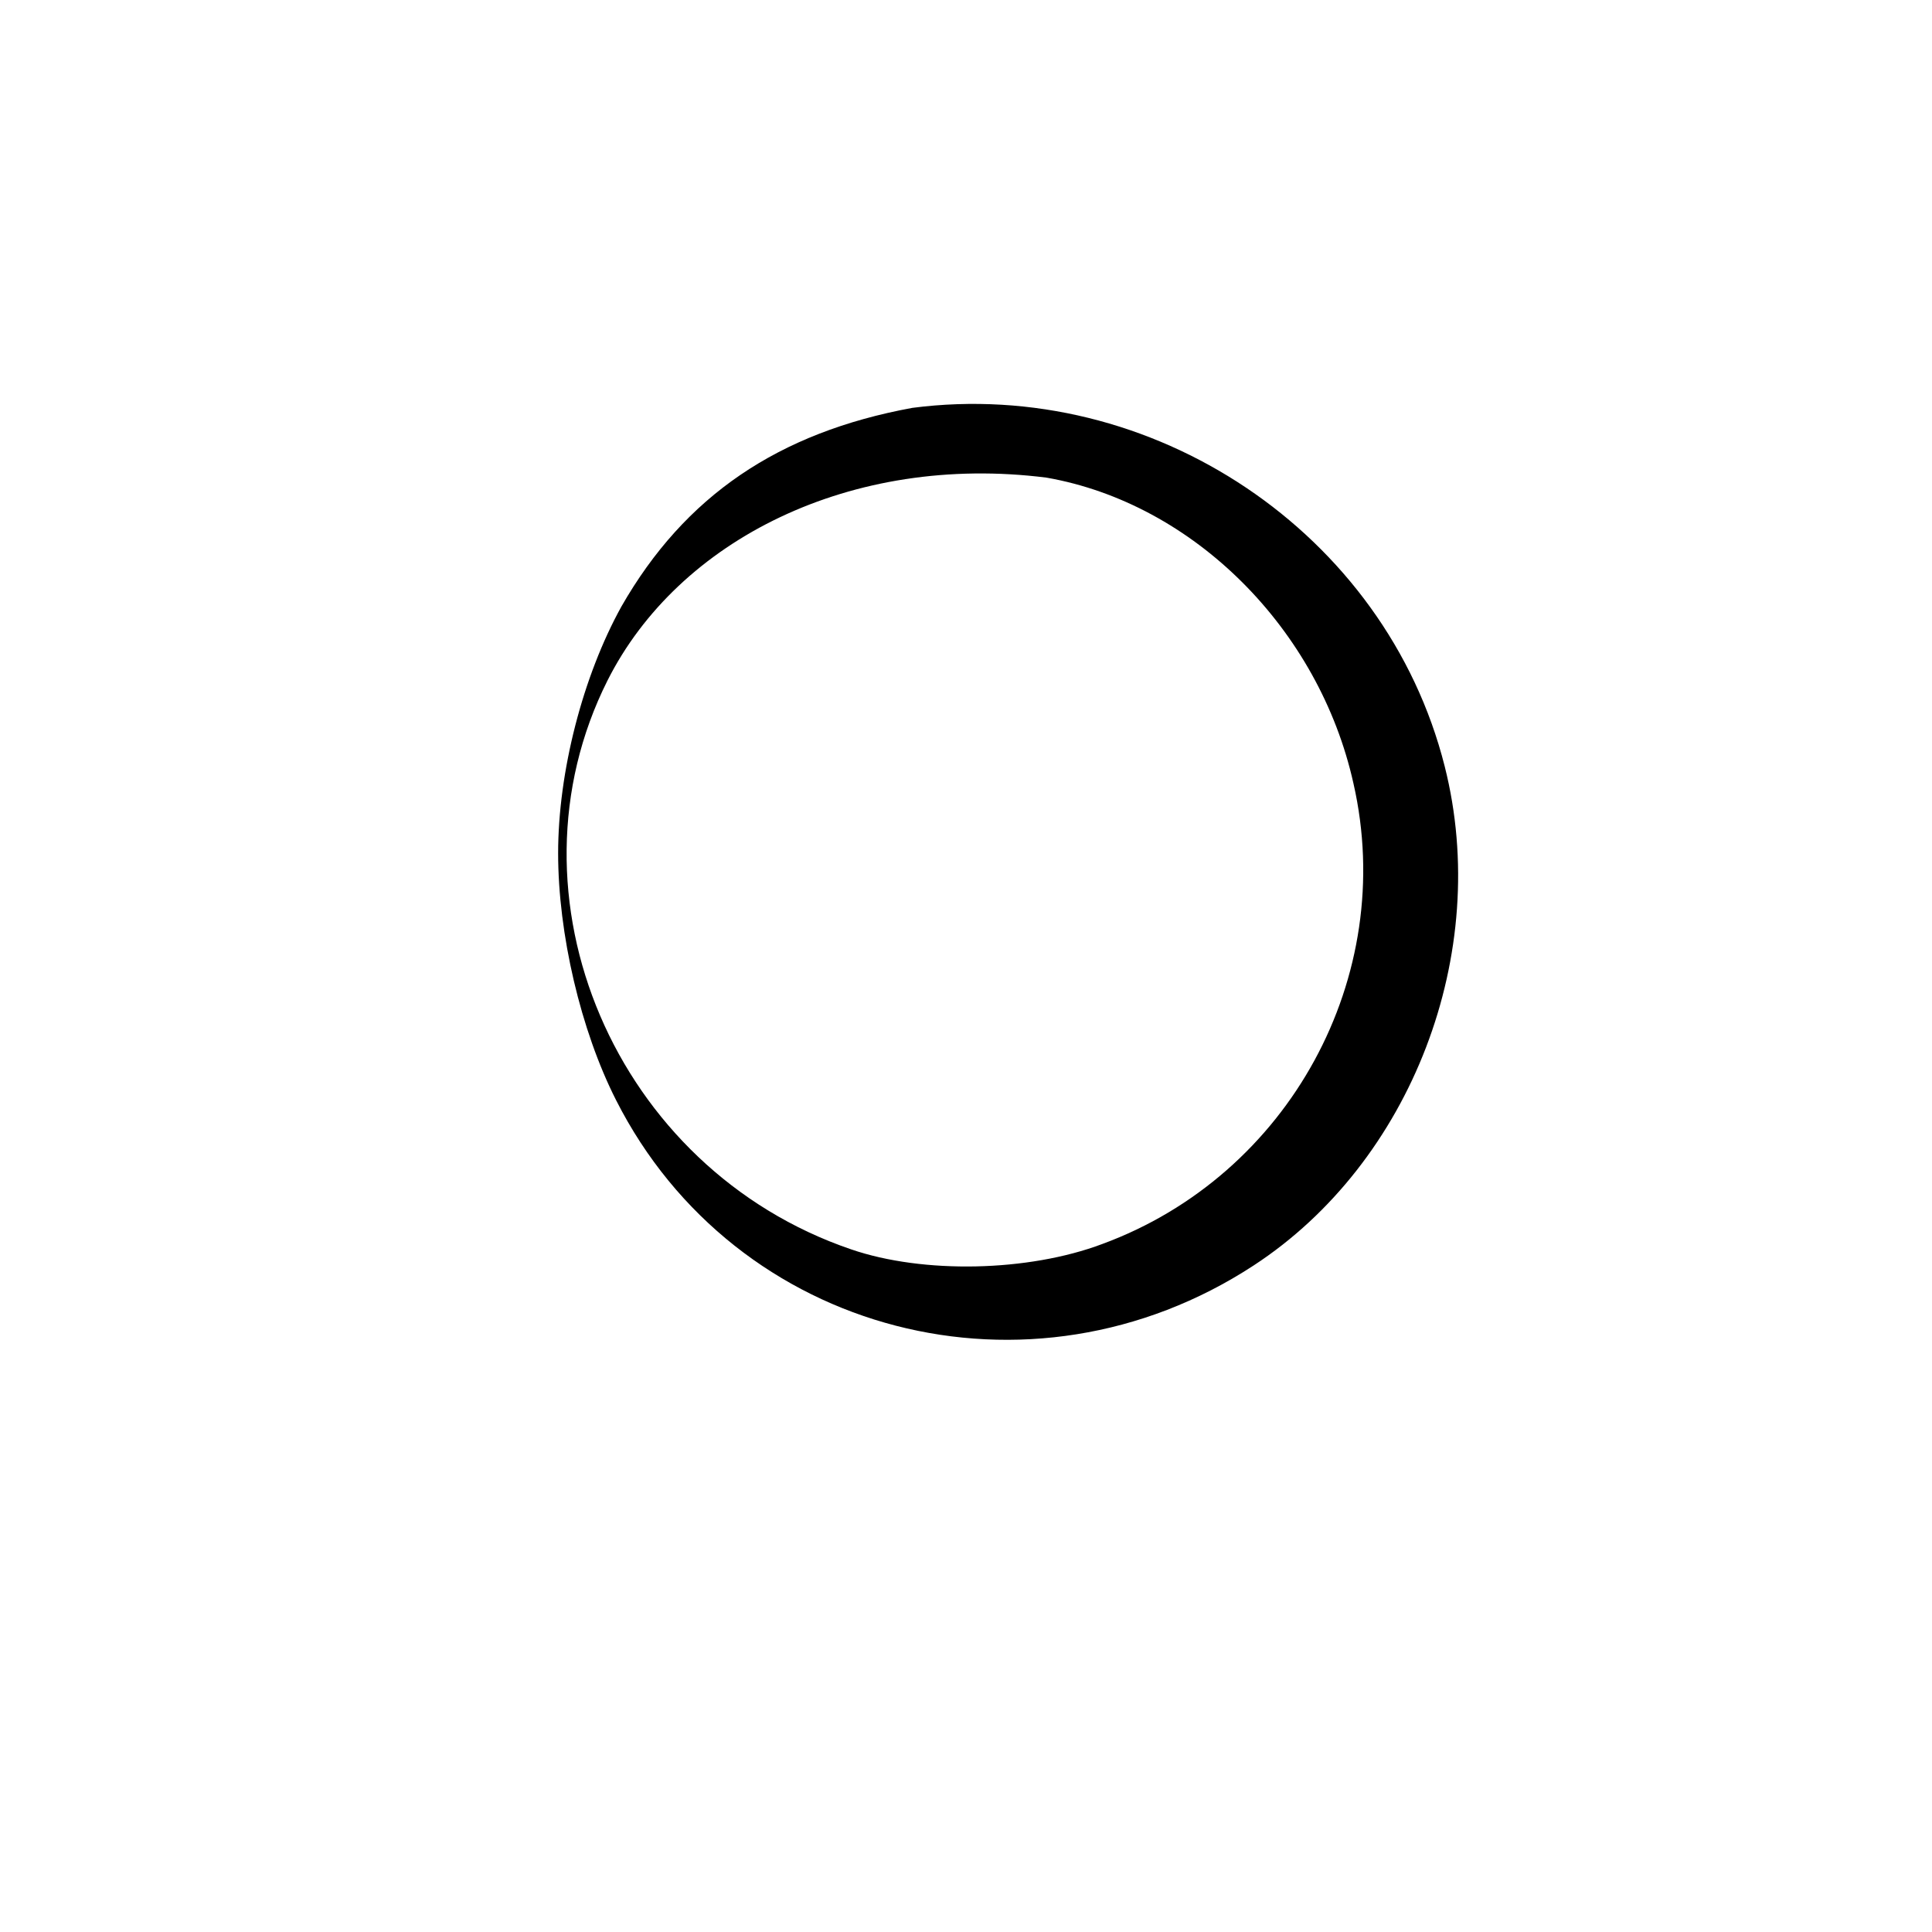 <?xml version="1.0" standalone="no"?>
<!DOCTYPE svg PUBLIC "-//W3C//DTD SVG 20010904//EN" "http://www.w3.org/TR/2001/REC-SVG-20010904/DTD/svg10.dtd">
<svg version="1.0" xmlns="http://www.w3.org/2000/svg"
 width="180pt" height="180pt" viewBox="0 0 180 180"
 preserveAspectRatio="xMidYMid meet">
<g transform="translate(0,180) scale(0.1,-0.1)"
fill="#000000" stroke="none">
<path d="M850 1420 c-125 -23 -212 -82 -271 -185 -36 -65 -59 -154 -59 -230 0
-75 21 -165 54 -230 111 -219 386 -290 594 -154 147 96 222 291 178 465 -55
218 -273 363 -496 334z m125 -65 c137 -24 254 -141 286 -285 41 -180 -60 -365
-234 -429 -69 -26 -167 -28 -234 -5 -220 75 -328 329 -227 530 66 131 227 212
409 189z"/>
</g>
</svg>